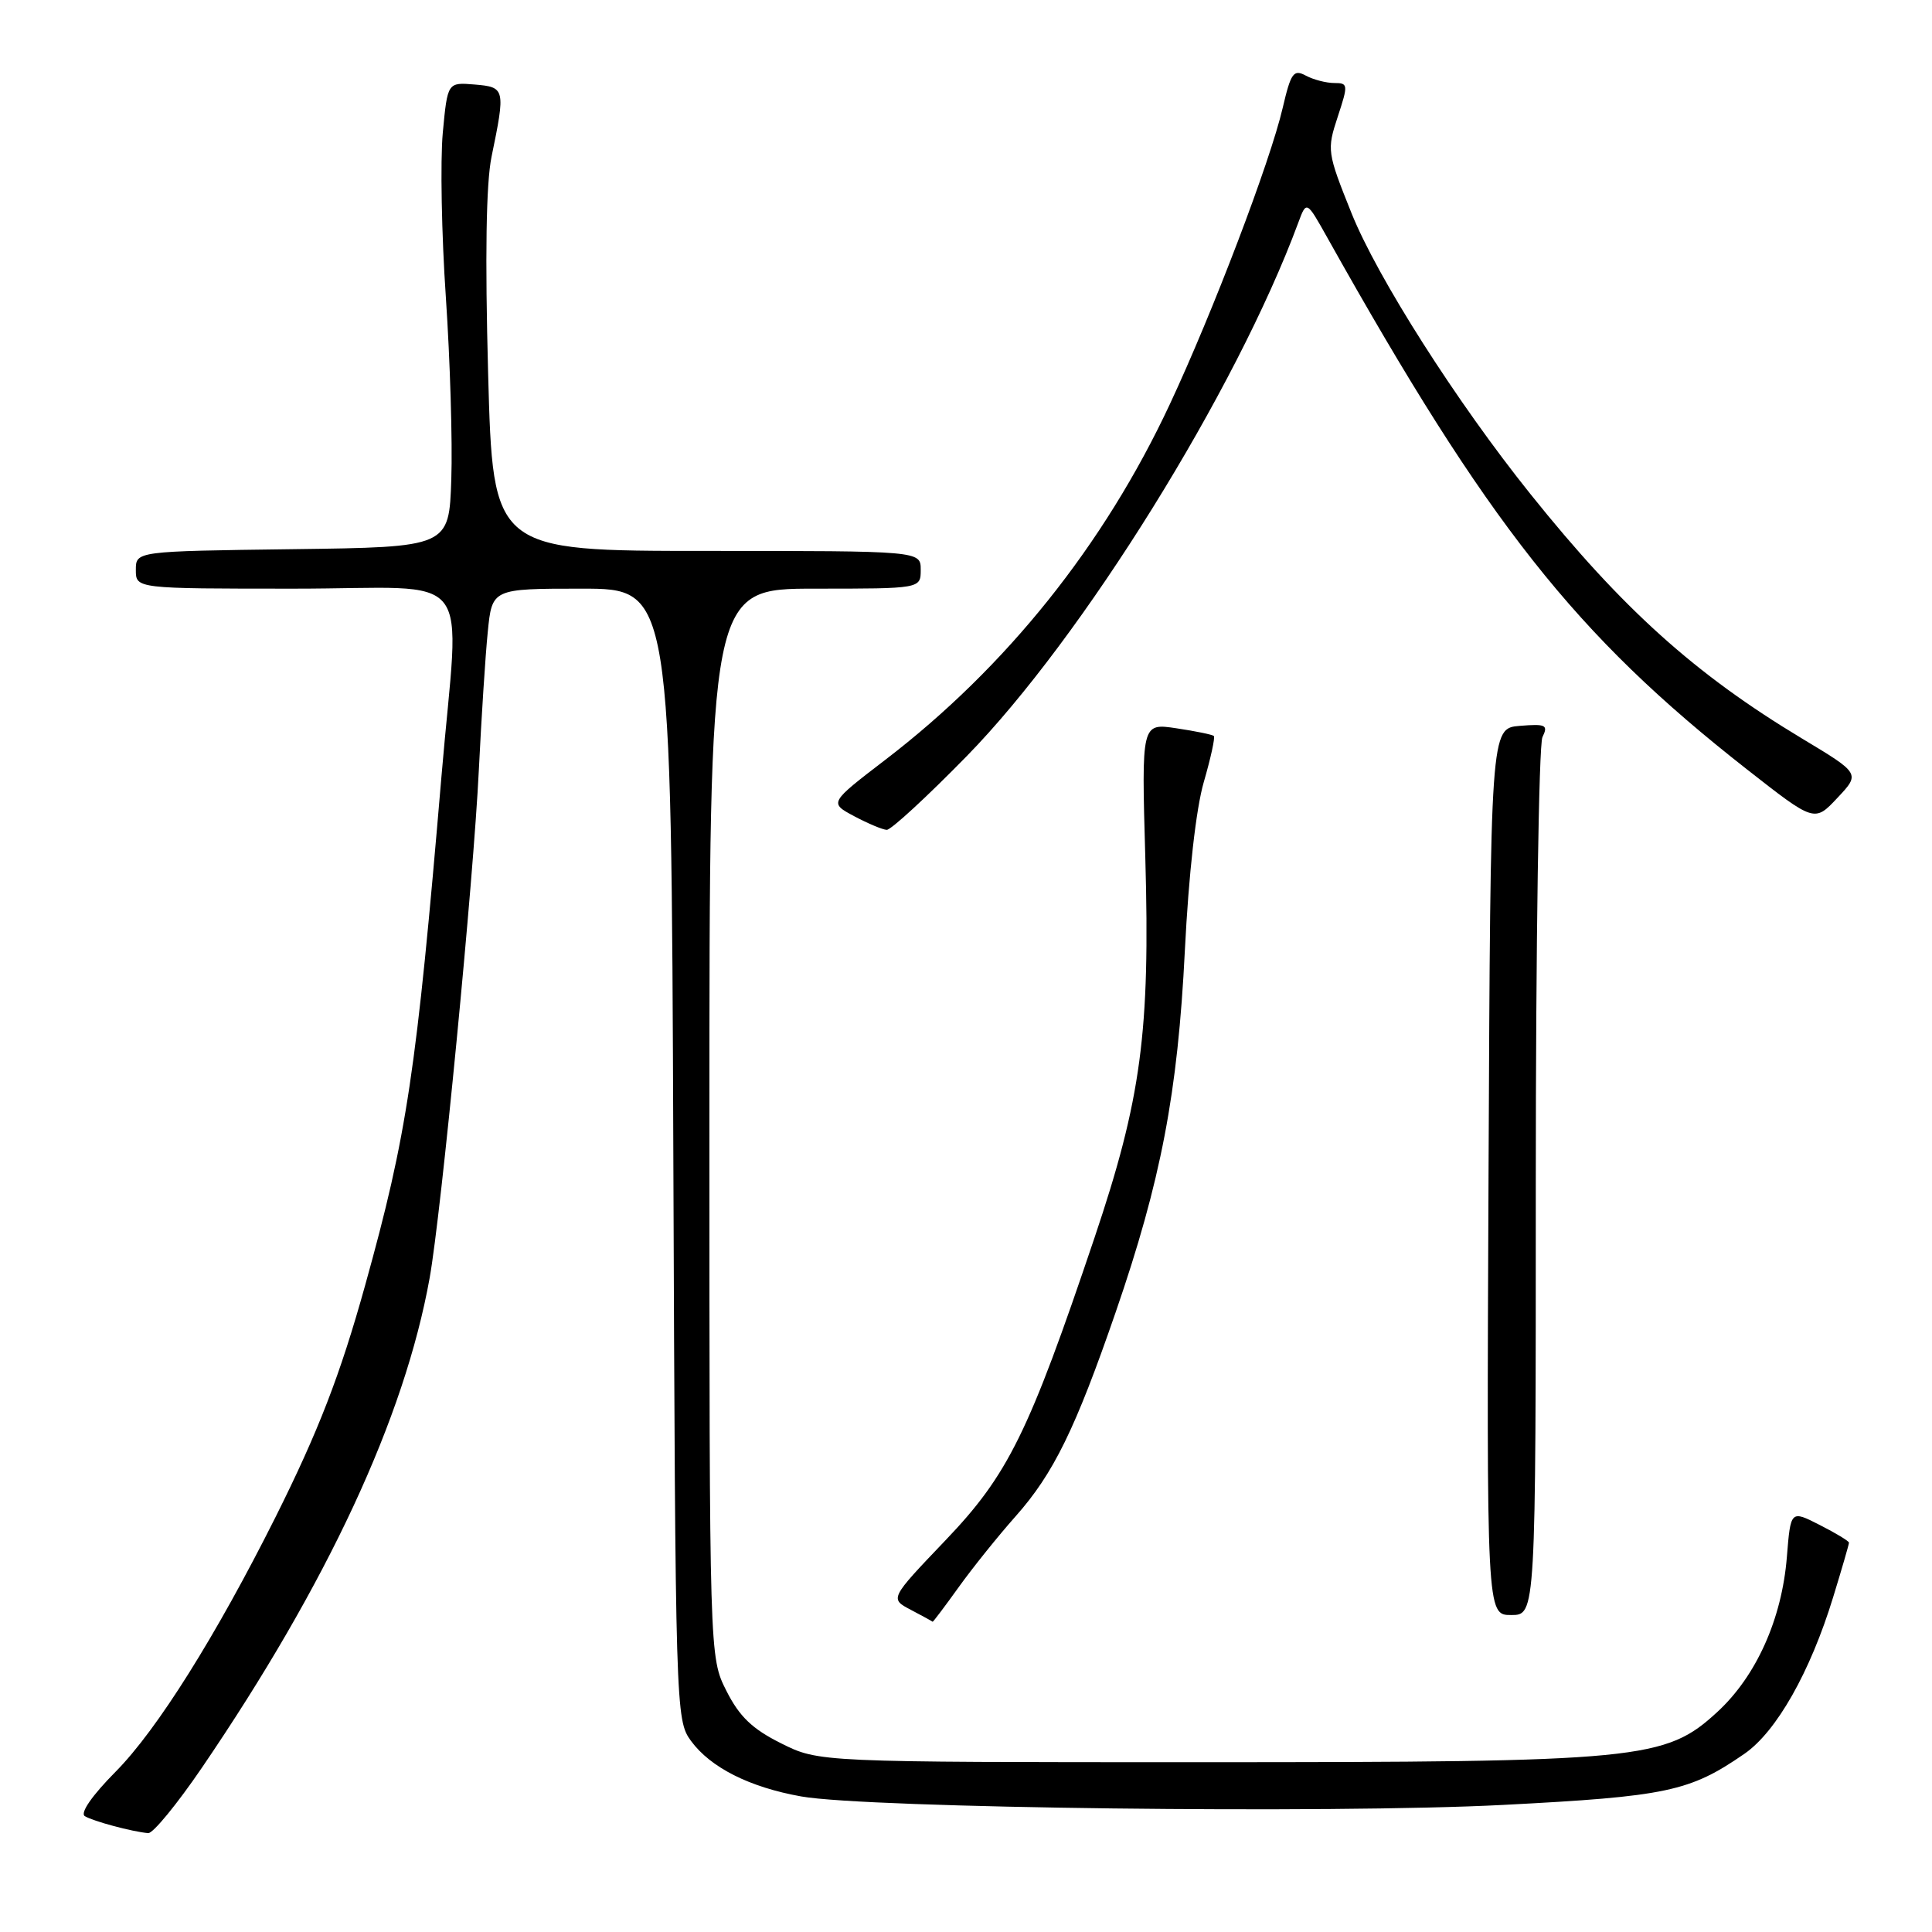 <?xml version="1.0" encoding="UTF-8" standalone="no"?>
<!DOCTYPE svg PUBLIC "-//W3C//DTD SVG 1.1//EN" "http://www.w3.org/Graphics/SVG/1.1/DTD/svg11.dtd" >
<svg xmlns="http://www.w3.org/2000/svg" xmlns:xlink="http://www.w3.org/1999/xlink" version="1.1" viewBox="0 0 256 256">
 <g >
 <path fill="currentColor"
d=" M 26.74 234.25 C 43.39 209.81 53.60 187.86 56.93 169.34 C 58.46 160.82 62.75 116.55 63.45 102.00 C 63.79 95.12 64.31 86.91 64.63 83.75 C 65.20 78.00 65.20 78.00 77.07 78.00 C 88.94 78.00 88.94 78.00 89.22 152.93 C 89.50 226.83 89.53 227.89 91.56 230.68 C 94.16 234.22 99.32 236.82 106.18 238.04 C 114.93 239.60 176.52 240.34 199.18 239.16 C 220.87 238.04 223.90 237.39 231.14 232.39 C 235.39 229.46 239.87 221.54 242.90 211.64 C 244.06 207.87 245.00 204.62 245.00 204.41 C 245.00 204.21 243.26 203.15 241.13 202.07 C 237.27 200.10 237.27 200.10 236.77 206.30 C 236.11 214.53 232.72 222.08 227.57 226.83 C 220.67 233.19 217.51 233.50 159.00 233.50 C 108.50 233.50 108.50 233.50 103.50 231.00 C 99.67 229.09 97.97 227.45 96.25 224.04 C 94.00 219.58 94.00 219.58 94.00 148.79 C 94.00 78.00 94.00 78.00 108.00 78.00 C 122.00 78.00 122.00 78.00 122.00 75.50 C 122.00 73.00 122.00 73.00 93.66 73.00 C 65.32 73.00 65.32 73.00 64.68 49.53 C 64.26 34.00 64.41 24.28 65.13 20.78 C 66.99 11.76 66.94 11.54 62.90 11.20 C 59.30 10.90 59.30 10.90 58.67 17.61 C 58.33 21.31 58.51 31.12 59.08 39.42 C 59.64 47.71 59.97 58.55 59.80 63.50 C 59.50 72.50 59.50 72.50 38.75 72.77 C 18.00 73.04 18.00 73.04 18.00 75.52 C 18.00 78.00 18.00 78.00 39.00 78.00 C 63.44 78.00 60.88 74.74 58.50 102.83 C 55.16 142.23 53.95 150.30 48.38 170.32 C 45.08 182.19 42.18 189.68 36.52 201.00 C 28.61 216.79 20.81 229.21 15.34 234.74 C 12.20 237.91 10.58 240.24 11.24 240.65 C 12.33 241.32 17.50 242.71 19.64 242.90 C 20.27 242.95 23.46 239.06 26.74 234.25 Z  M 127.03 210.31 C 128.88 207.73 132.28 203.50 134.58 200.91 C 139.59 195.27 142.50 189.33 147.83 173.88 C 153.84 156.45 156.06 144.84 157.00 125.95 C 157.51 115.79 158.48 107.16 159.51 103.62 C 160.43 100.45 161.03 97.70 160.84 97.52 C 160.65 97.34 158.42 96.88 155.87 96.50 C 151.25 95.81 151.25 95.81 151.76 113.66 C 152.41 136.74 151.23 145.59 145.03 164.00 C 136.31 189.88 133.59 195.41 125.26 204.12 C 117.89 211.84 117.89 211.84 120.69 213.31 C 122.24 214.12 123.54 214.84 123.58 214.89 C 123.62 214.95 125.18 212.89 127.03 210.31 Z  M 203.50 156.75 C 203.50 125.26 203.90 98.68 204.38 97.68 C 205.17 96.06 204.84 95.90 201.38 96.18 C 197.50 96.50 197.50 96.50 197.24 155.25 C 196.98 214.00 196.98 214.00 200.24 214.00 C 203.50 214.00 203.50 214.00 203.50 156.75 Z  M 128.09 100.20 C 143.41 84.54 163.80 51.73 172.02 29.53 C 173.12 26.56 173.12 26.56 175.90 31.53 C 197.12 69.42 208.73 84.12 231.46 101.93 C 240.43 108.96 240.43 108.96 243.46 105.73 C 246.50 102.50 246.50 102.50 238.78 97.86 C 224.61 89.34 214.99 80.69 202.82 65.50 C 193.02 53.29 182.51 36.78 179.08 28.24 C 175.85 20.19 175.81 19.87 177.25 15.49 C 178.66 11.21 178.64 11.00 176.80 11.00 C 175.74 11.00 174.04 10.56 173.03 10.02 C 171.41 9.15 171.05 9.64 169.97 14.27 C 168.31 21.42 160.71 41.37 155.00 53.58 C 146.28 72.23 133.35 88.39 117.32 100.67 C 109.87 106.38 109.87 106.38 113.18 108.15 C 115.01 109.12 116.95 109.94 117.50 109.96 C 118.05 109.98 122.82 105.59 128.09 100.20 Z "/>
</g>
</svg>